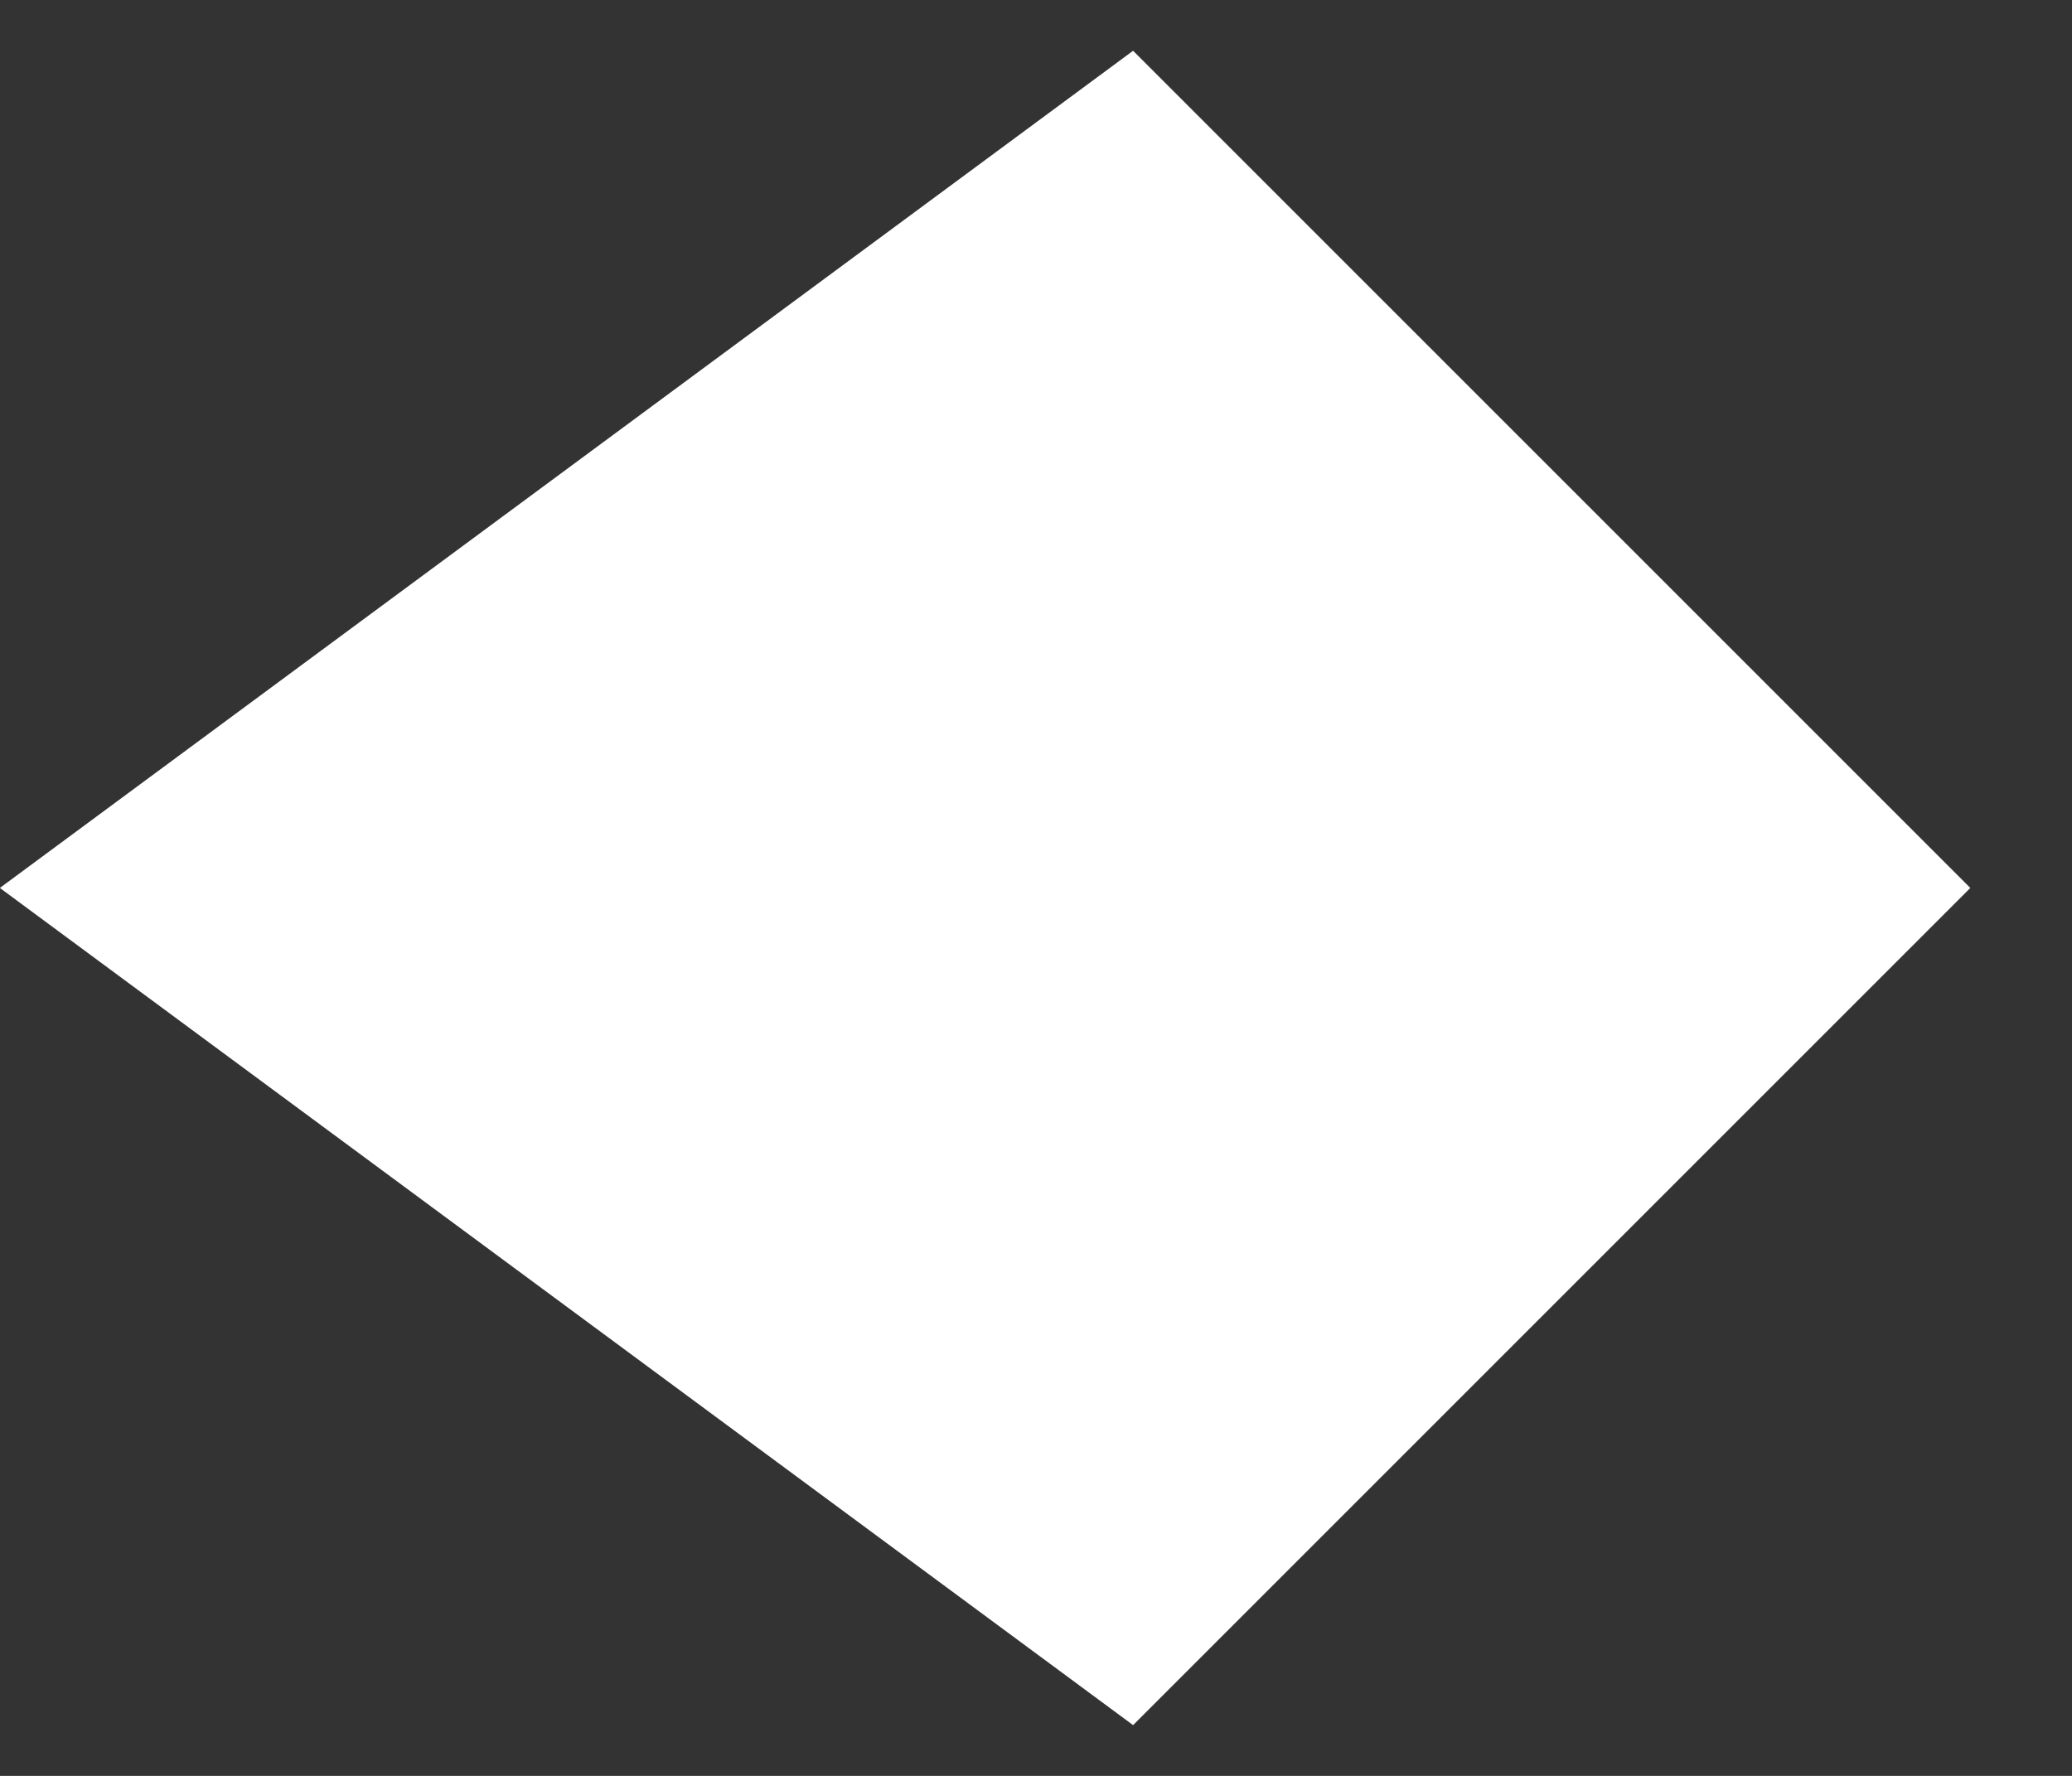 <svg width="14" height="12" viewBox="0 0 14 12" fill="none" xmlns="http://www.w3.org/2000/svg">
<rect x="0" y="0" width="14" height="12" fill="#333333" stroke="none"/>
<path d="M7.656 0.343L13.313 6L7.656 11.657L-0.001 6L7.656 0.343Z" fill="white"/>
</svg>
